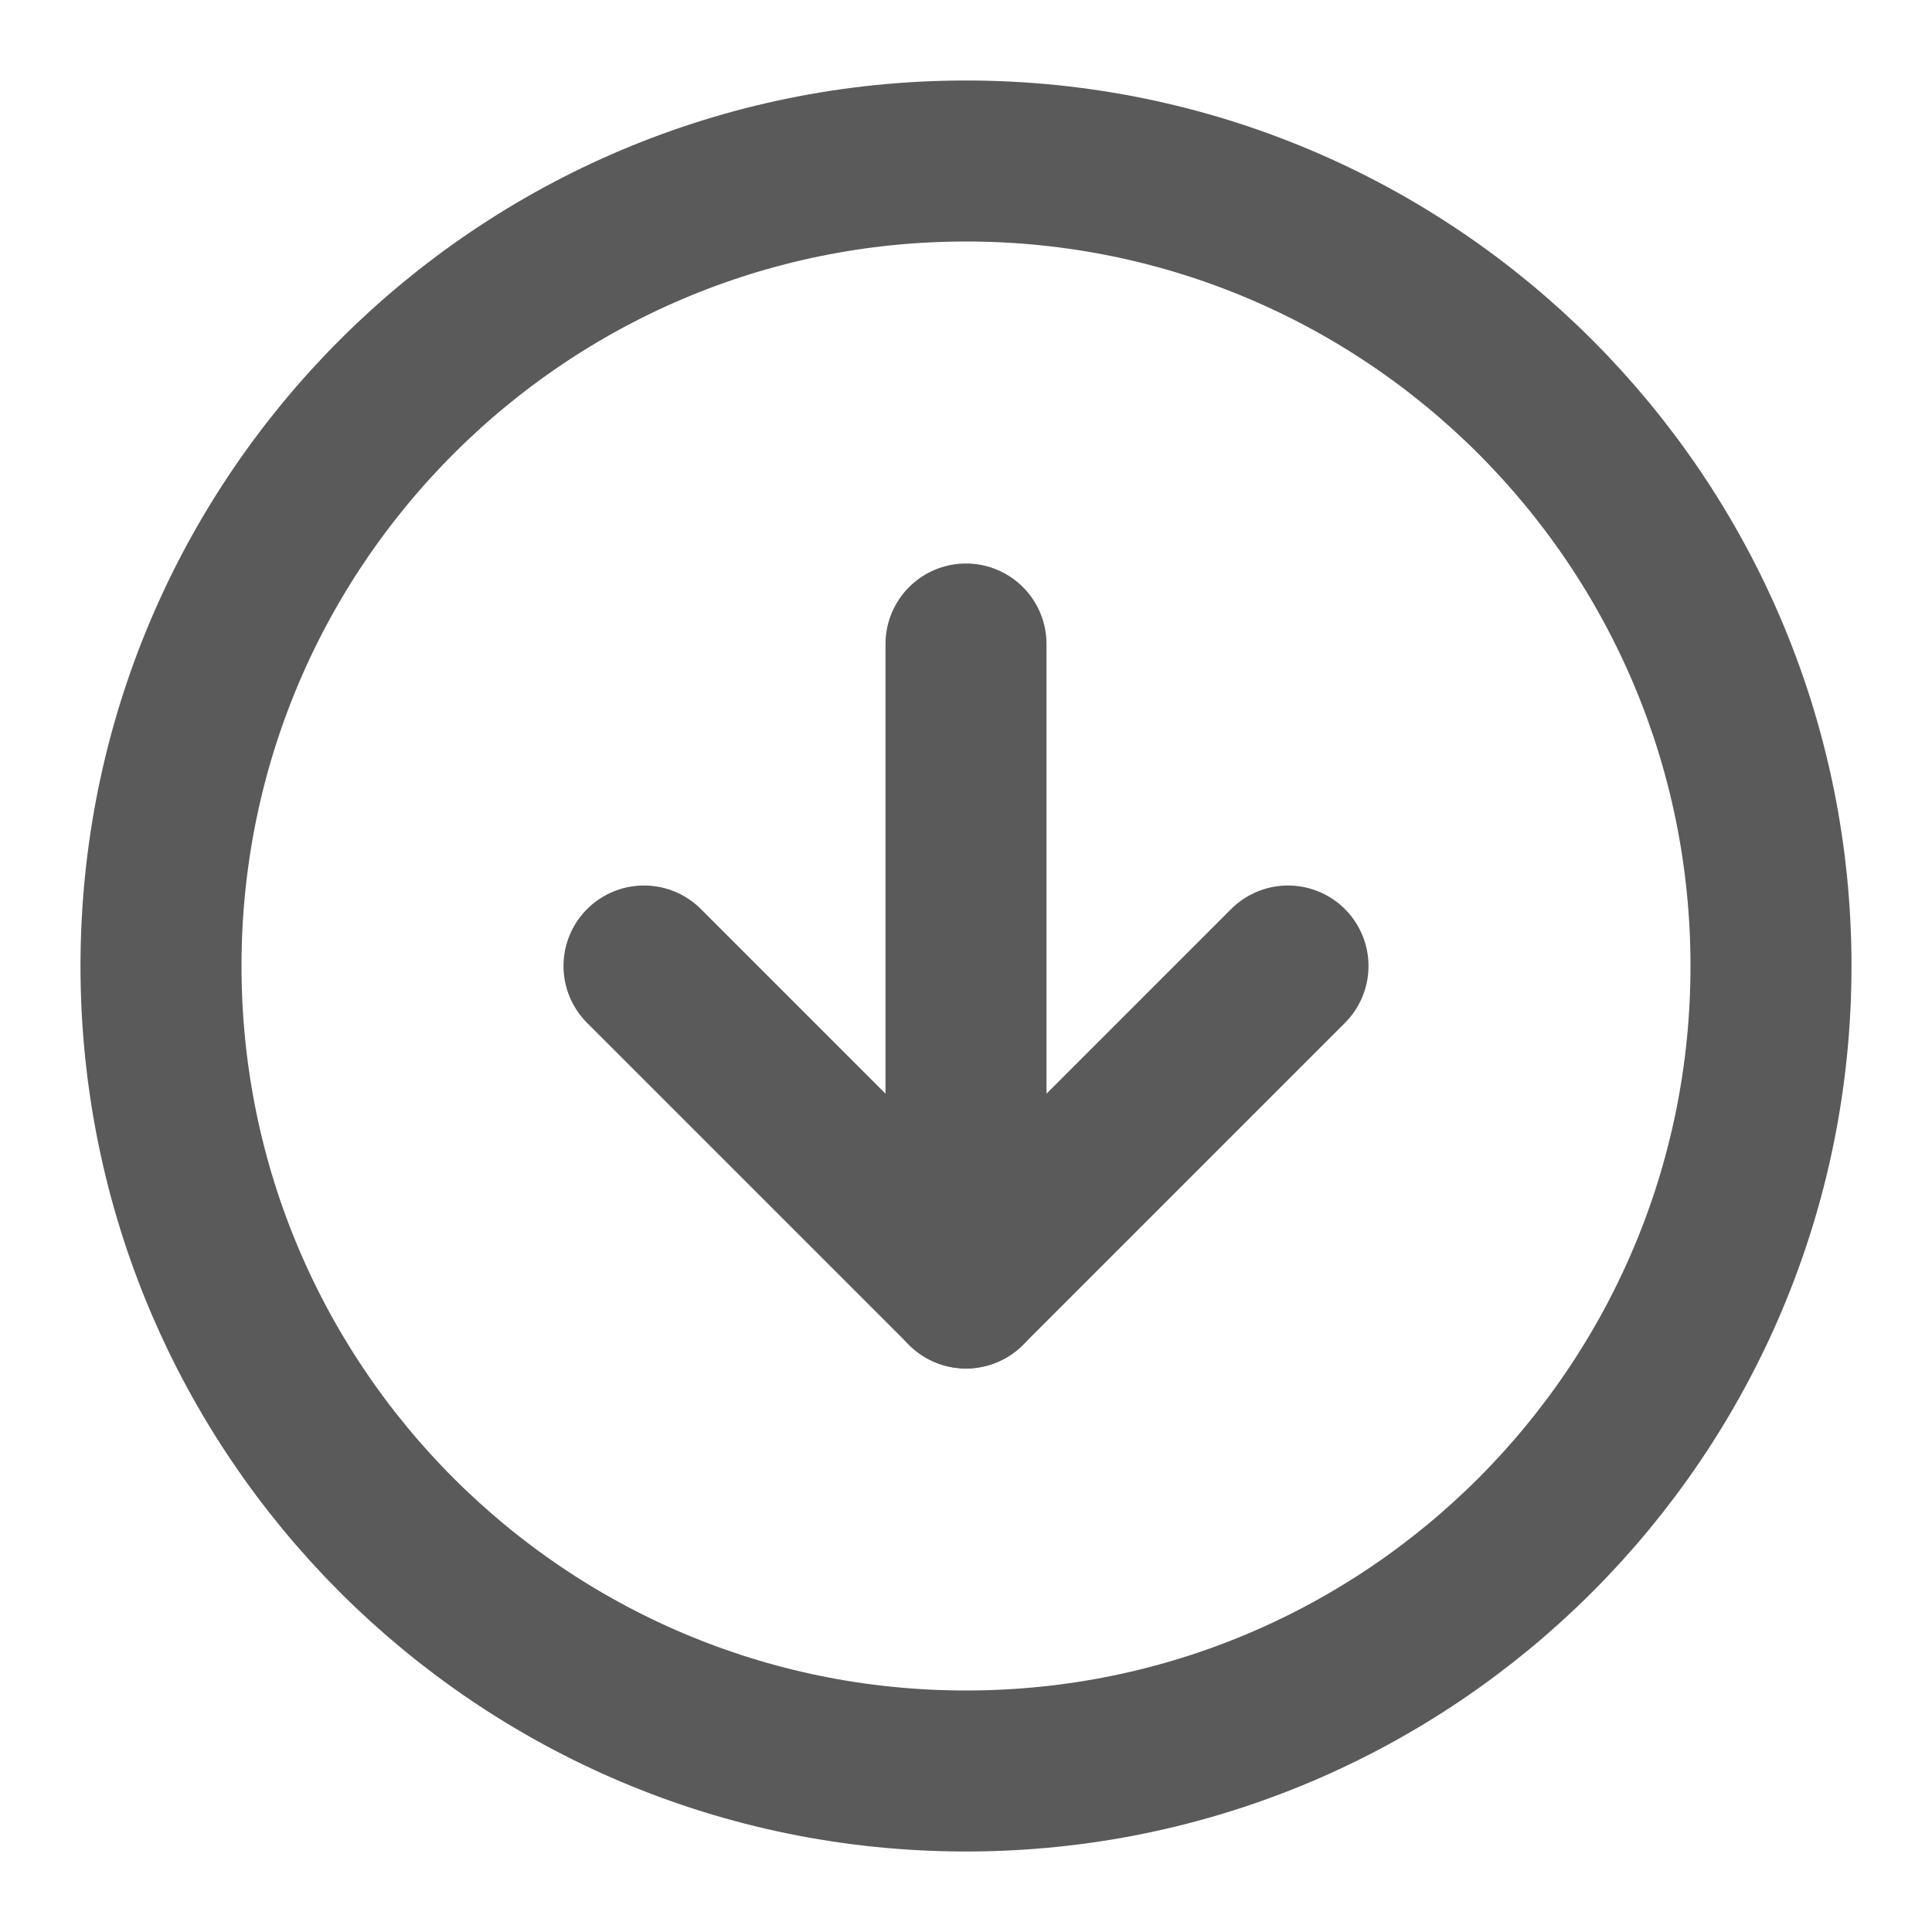 <svg width="24" height="24" viewBox="0 0 24 24" fill="none" xmlns="http://www.w3.org/2000/svg">
<path d="M12 22C17.523 22 22 17.523 22 12C22 6.477 17.523 2 12 2C6.477 2 2 6.477 2 12C2 17.523 6.477 22 12 22Z" stroke="#5A5A5A" stroke-width="2" stroke-linecap="round" stroke-linejoin="round"/>
<path d="M8 12L12 16L16 12" stroke="#5A5A5A" stroke-width="2" stroke-linecap="round" stroke-linejoin="round"/>
<path d="M12 8V16" stroke="#5A5A5A" stroke-width="2" stroke-linecap="round" stroke-linejoin="round"/>
</svg>
